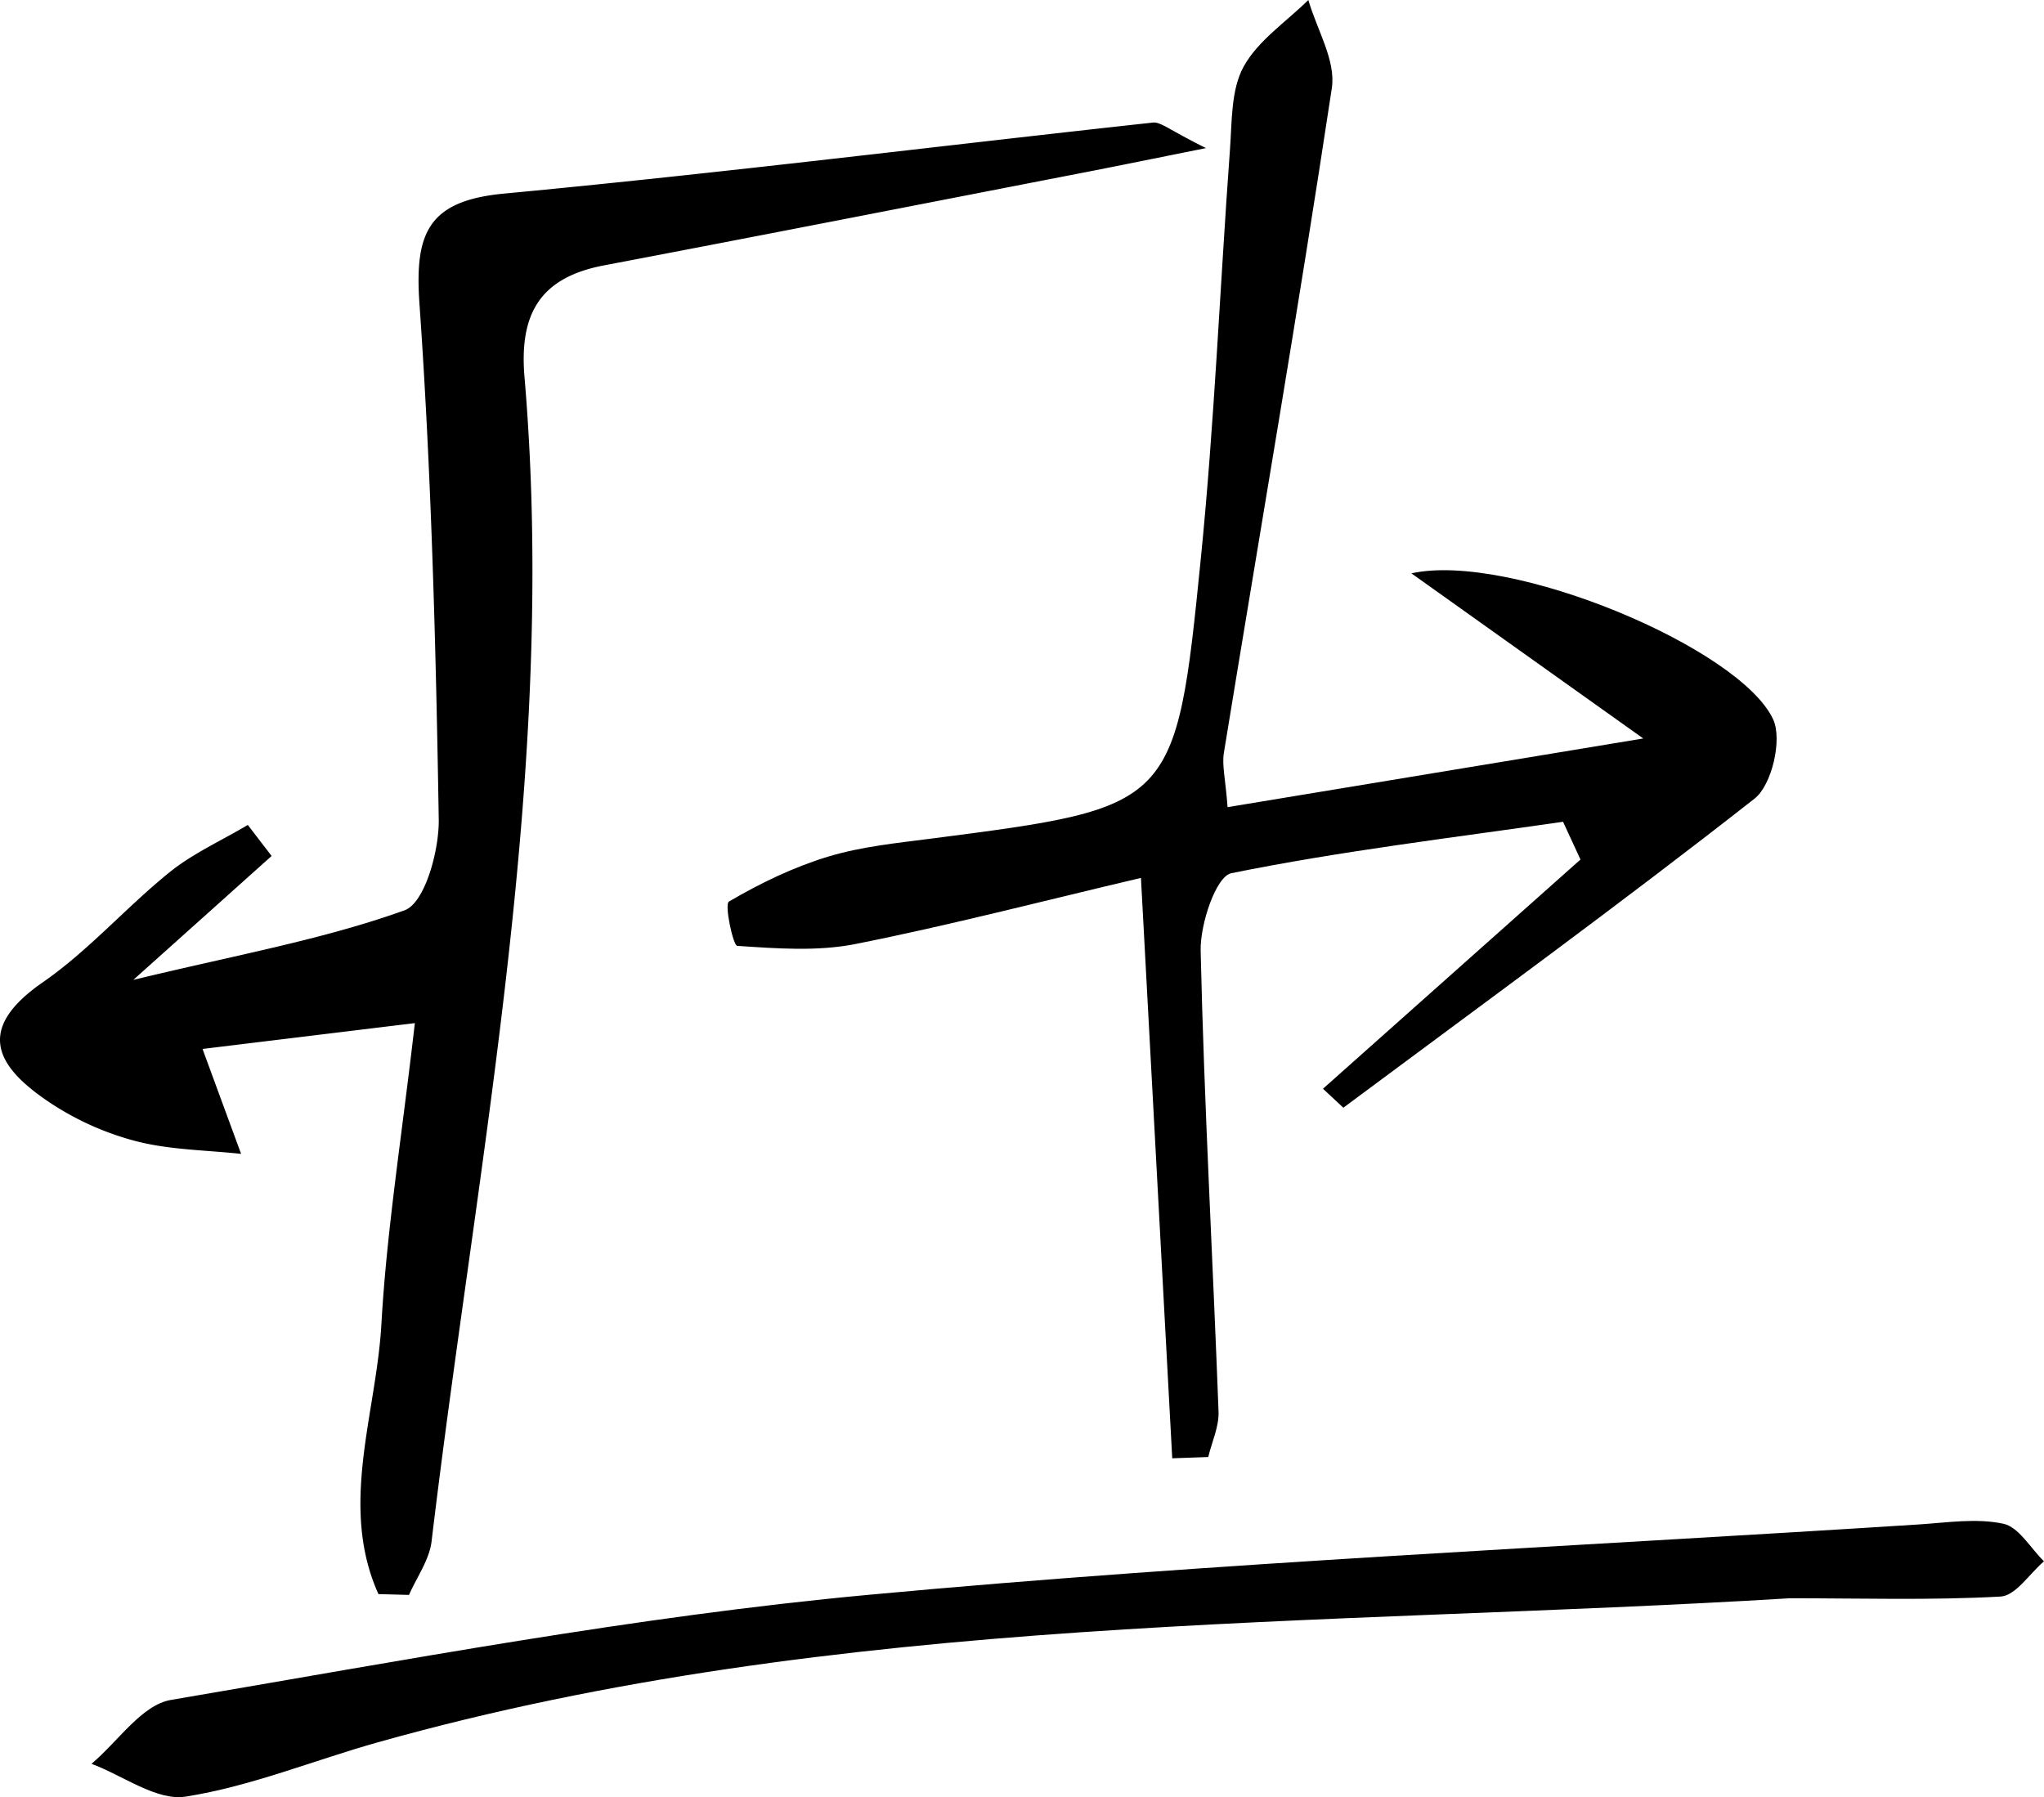 <svg xmlns="http://www.w3.org/2000/svg" xml:space="preserve" width="39.855" height="35.044"><path d="M7.379 31.084c-.775-1.721-.04-3.518.058-5.268.104-1.833.398-3.656.652-5.866l-4.14.504.752 2.046c-.681-.074-1.381-.077-2.038-.245a5.6 5.6 0 0 1-1.684-.75c-1.024-.682-1.498-1.414-.147-2.349.893-.618 1.627-1.464 2.477-2.15.458-.368 1.012-.616 1.523-.92l.464.605L2.6 19.107c2.019-.488 3.701-.787 5.287-1.356.396-.141.677-1.163.668-1.773-.055-3.354-.142-6.711-.376-10.055-.096-1.37.16-2.008 1.648-2.148 4.224-.397 8.436-.925 12.654-1.385.154-.016.327.149 1.035.498-1.08.216-1.679.339-2.279.456-3.152.612-6.302 1.23-9.456 1.83-1.237.234-1.66.929-1.554 2.178.652 7.664-.911 15.159-1.812 22.704-.043.36-.288.696-.44 1.044z"/><path d="m25.796 21.23 5.021-4.47-.34-.736c-2.16.313-4.332.57-6.468 1.003-.298.061-.609.99-.598 1.51.068 2.999.237 5.994.349 8.991.01.292-.13.588-.201.883l-.702.025-.61-11.317c-1.926.453-3.735.925-5.567 1.289-.745.148-1.539.087-2.305.036-.08-.005-.254-.81-.162-.864.608-.356 1.259-.672 1.934-.876.649-.197 1.342-.265 2.021-.353 4.723-.611 4.76-.604 5.245-5.446.267-2.657.375-5.33.57-7.994.04-.546.018-1.159.265-1.61.28-.51.83-.874 1.263-1.301.164.573.54 1.18.458 1.717-.654 4.328-1.4 8.642-2.105 12.962-.04.248.032.514.072 1.06l8.105-1.339-4.521-3.22c1.919-.425 6.413 1.453 7.055 2.85.18.393-.026 1.278-.364 1.543-2.63 2.063-5.335 4.03-8.018 6.027zM34.903 31.165c-9.208.559-18.521.276-27.532 2.808-1.253.352-2.477.86-3.752 1.06-.564.088-1.22-.41-1.835-.64.514-.43.978-1.148 1.547-1.245 4.521-.767 9.044-1.627 13.604-2.05 6.813-.633 13.659-.935 20.492-1.373.545-.036 1.113-.125 1.635-.013.302.064.53.477.793.733-.283.24-.553.672-.848.687-1.364.075-2.735.033-4.104.033"/></svg>